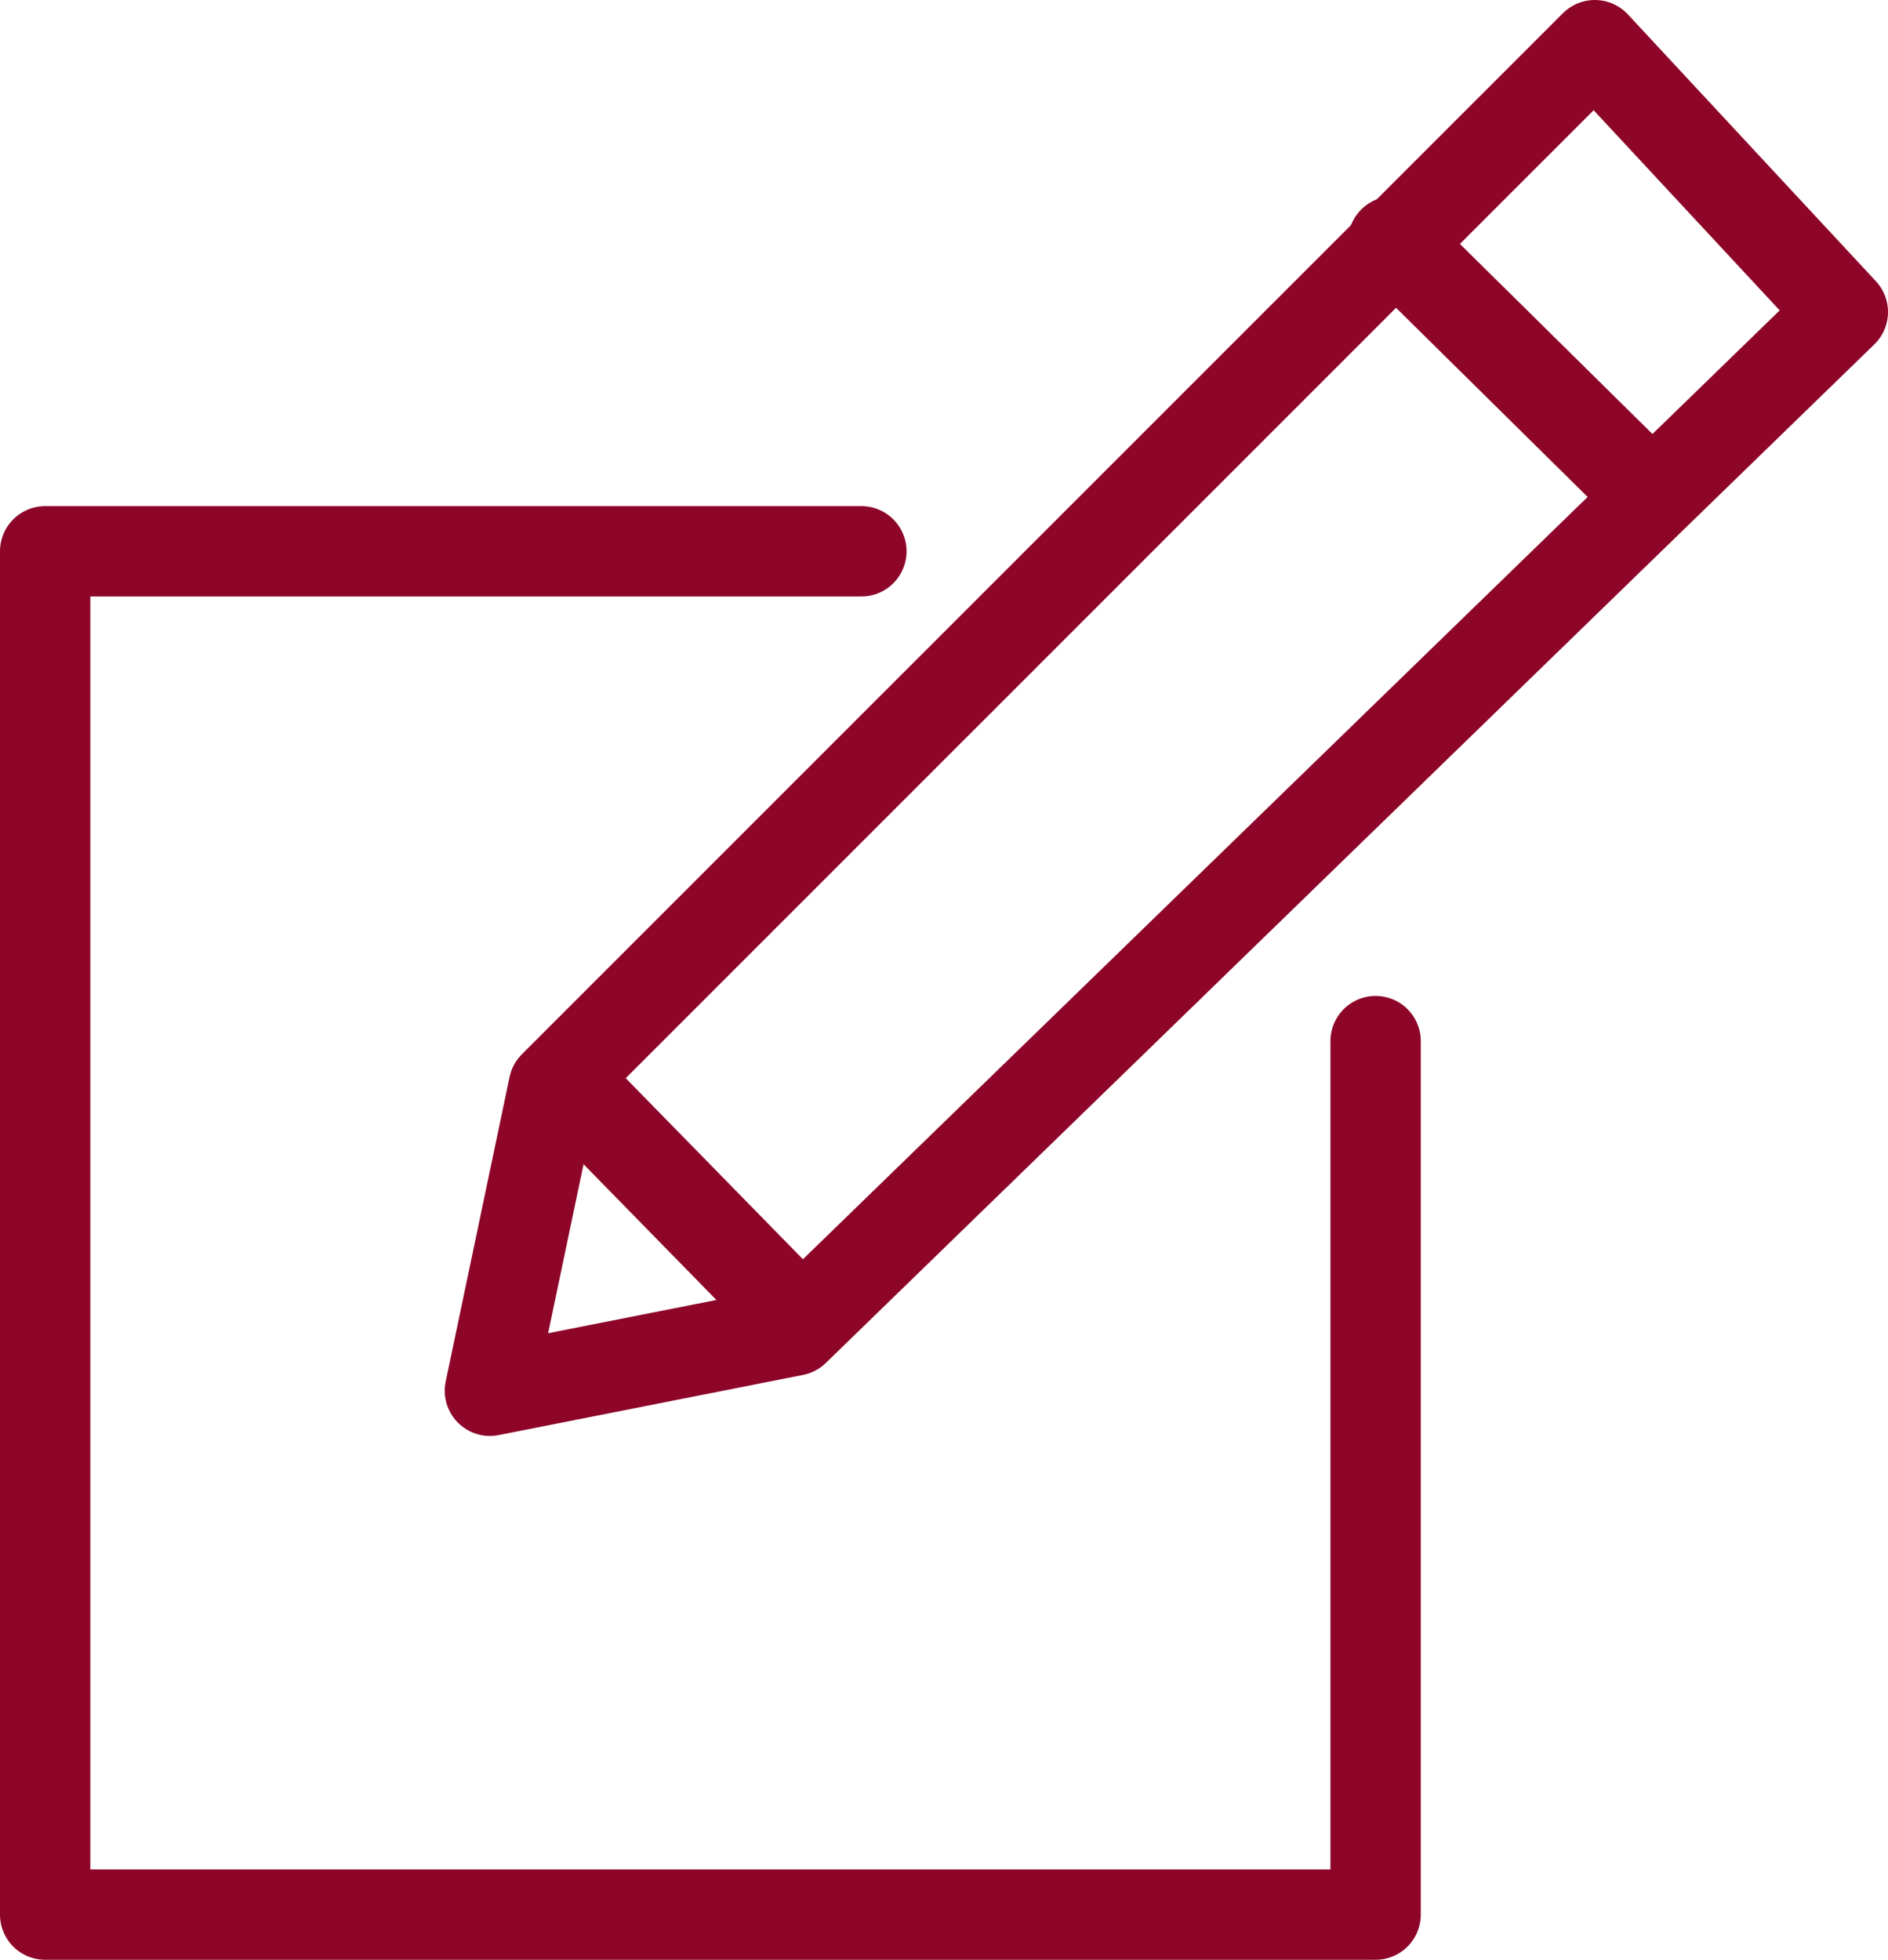 <svg xmlns="http://www.w3.org/2000/svg" width="20.903" height="21.696" viewBox="0 0 20.903 21.696">
    <defs>
        <style>
            .cls-1,.cls-2{fill:none;stroke:#8d0528;stroke-linecap:round}.cls-1{stroke-linejoin:round}
        </style>
    </defs>
    <g id="Symbol_2_4" data-name="Symbol 2 – 4" transform="translate(-1086.092 -365.444)">
        <g id="Group_114" data-name="Group 114" transform="translate(-9353.977 -1783.005)">
            <path id="Path_268" d="M10448.864 2163.179l-3.37.666.707-3.371 11.526-11.525 2.746 2.954z" class="cls-1" data-name="Path 268" transform="translate(-.001)"/>
            <path id="Path_269" d="M10462.2 2152.58l2.856 2.819" class="cls-2" data-name="Path 269" transform="translate(-6.707 -1.458)"/>
            <path id="Path_270" d="M10462.886 2153.105l2.447 2.5" class="cls-2" data-name="Path 270" transform="translate(-16.56 7.309)"/>
        </g>
        <path id="Path_271" d="M10220.629 2159.547h-9.037v15.092h14.73v-9.67" class="cls-1" data-name="Path 271" transform="translate(-9125 -1788)"/>
    </g>
</svg>
